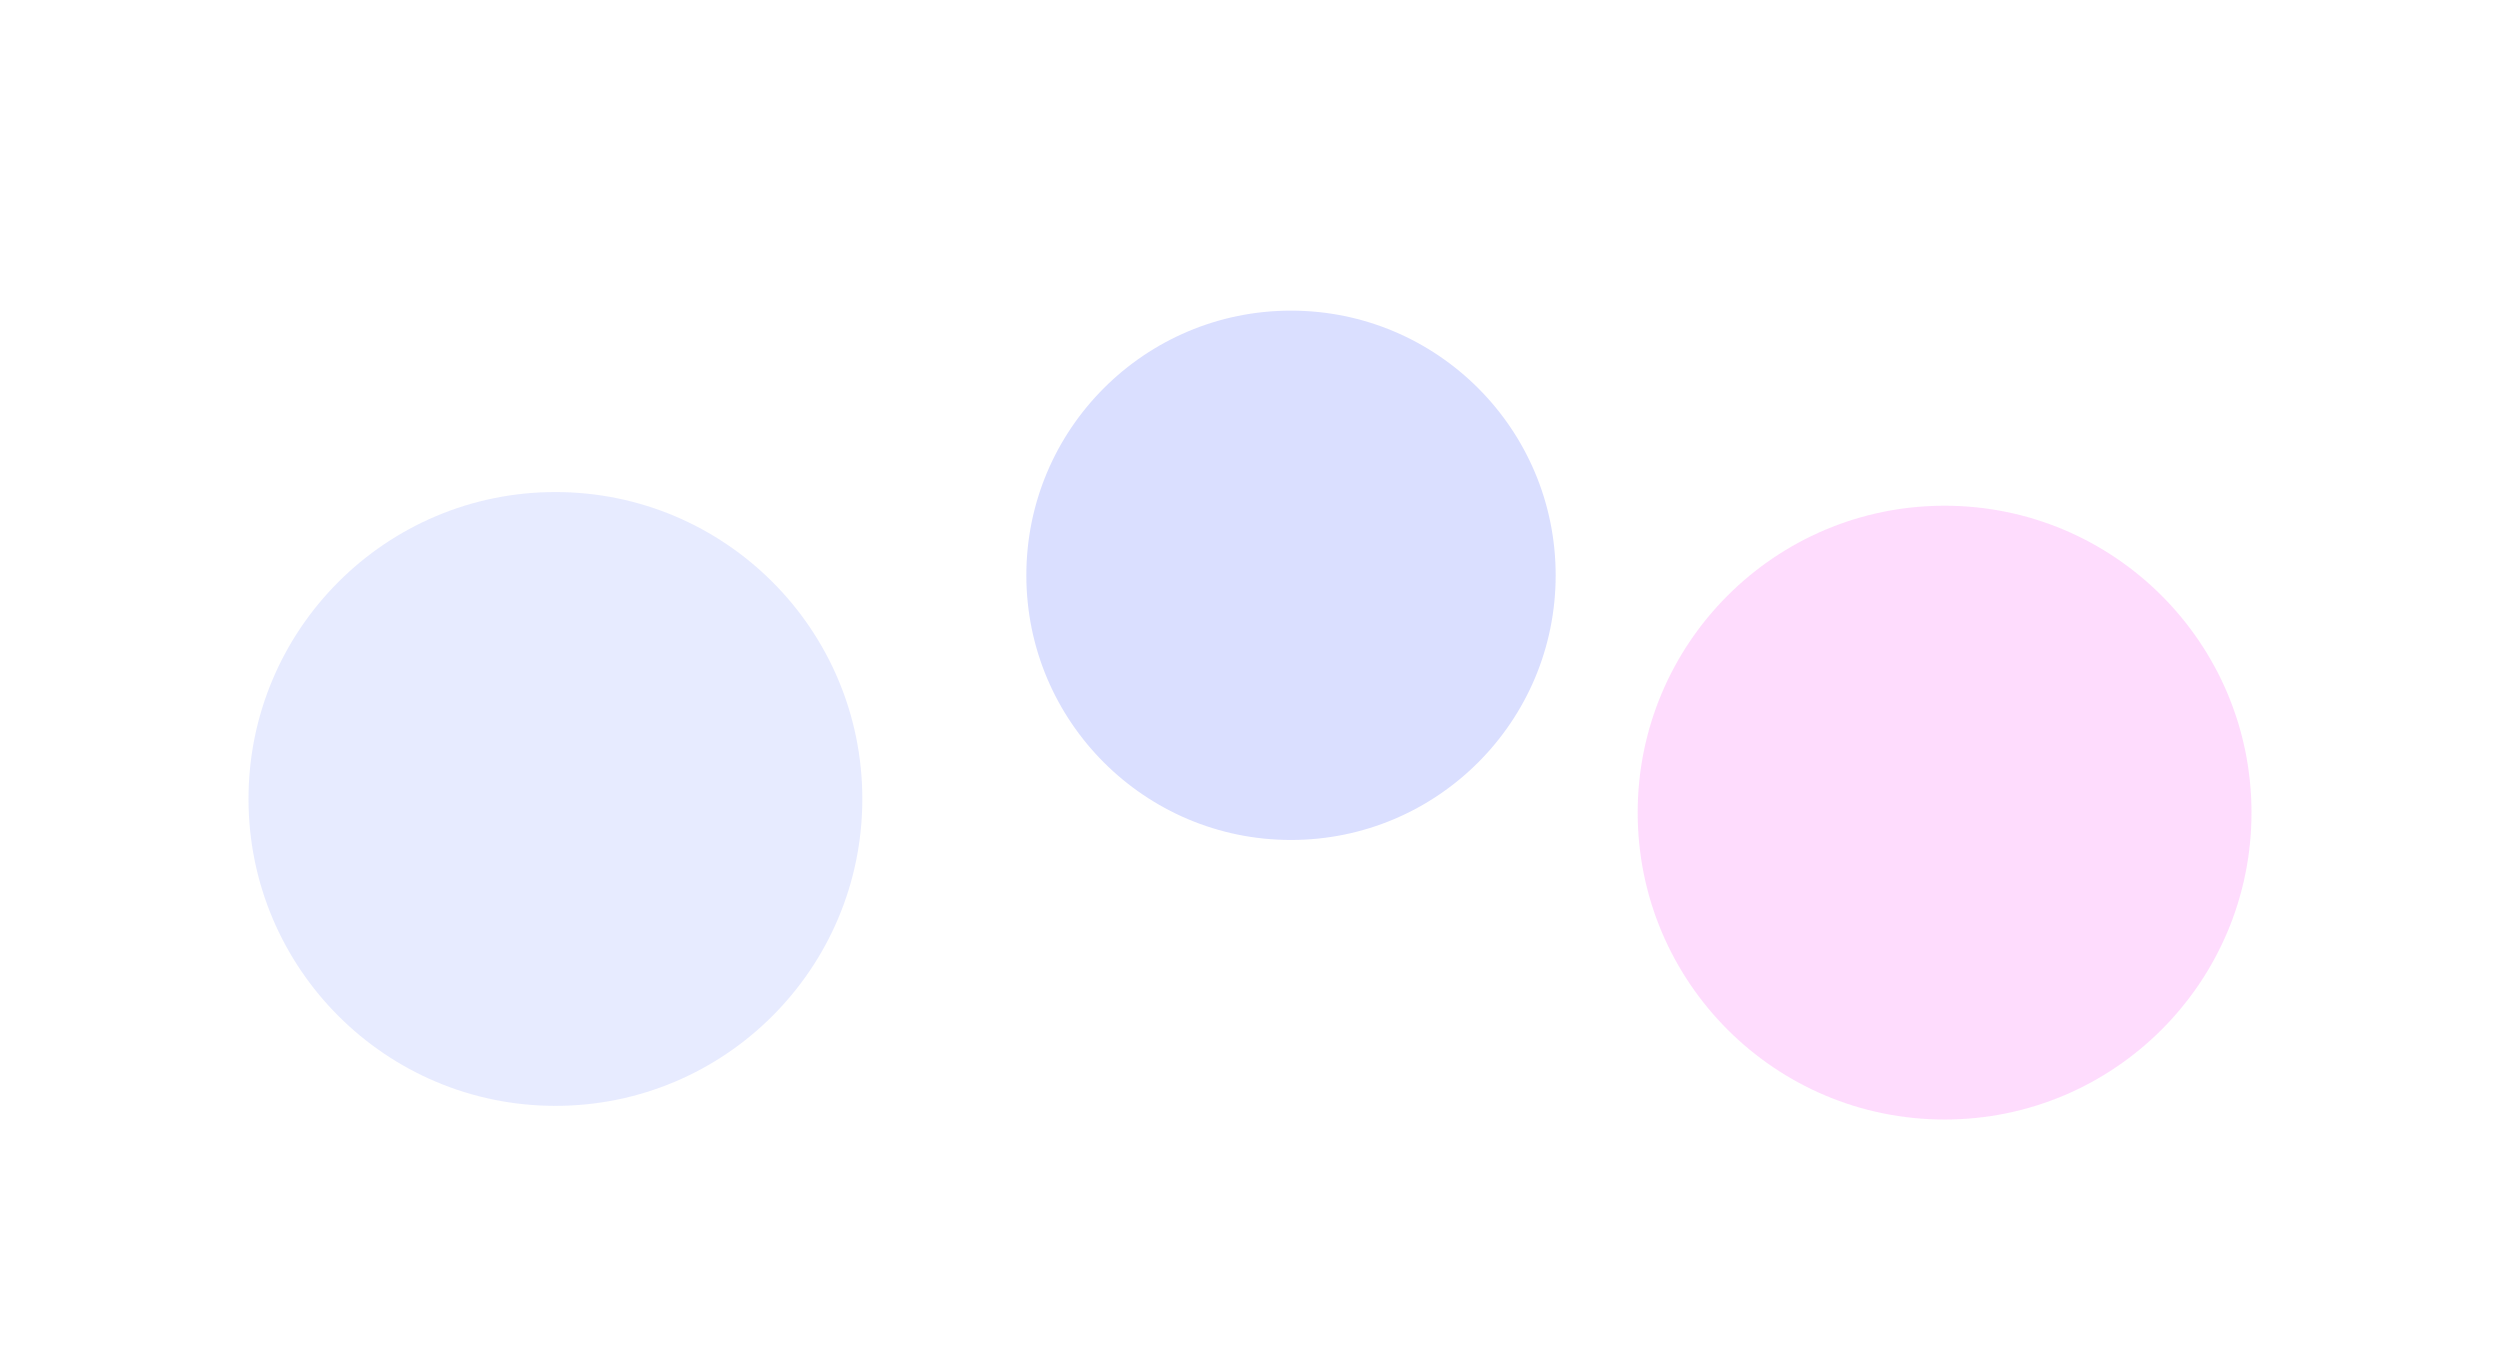 <svg width="2012" height="1101" viewBox="0 0 2012 1101" fill="none" xmlns="http://www.w3.org/2000/svg">
<g opacity="0.2" filter="url(#filter0_f_3_53)">
<circle cx="1565" cy="654" r="247" fill="#FC4FF6"/>
</g>
<g opacity="0.2" filter="url(#filter1_f_3_53)">
<circle cx="447" cy="643" r="247" fill="#899AFF"/>
</g>
<g opacity="0.2" filter="url(#filter2_f_3_53)">
<circle cx="1039" cy="463" r="213" fill="#485DFF"/>
</g>
<defs>
<filter id="filter0_f_3_53" x="1118" y="207" width="894" height="894" filterUnits="userSpaceOnUse" color-interpolation-filters="sRGB">
<feFlood flood-opacity="0" result="BackgroundImageFix"/>
<feBlend mode="normal" in="SourceGraphic" in2="BackgroundImageFix" result="shape"/>
<feGaussianBlur stdDeviation="100" result="effect1_foregroundBlur_3_53"/>
</filter>
<filter id="filter1_f_3_53" x="0" y="196" width="894" height="894" filterUnits="userSpaceOnUse" color-interpolation-filters="sRGB">
<feFlood flood-opacity="0" result="BackgroundImageFix"/>
<feBlend mode="normal" in="SourceGraphic" in2="BackgroundImageFix" result="shape"/>
<feGaussianBlur stdDeviation="100" result="effect1_foregroundBlur_3_53"/>
</filter>
<filter id="filter2_f_3_53" x="576" y="0" width="926" height="926" filterUnits="userSpaceOnUse" color-interpolation-filters="sRGB">
<feFlood flood-opacity="0" result="BackgroundImageFix"/>
<feBlend mode="normal" in="SourceGraphic" in2="BackgroundImageFix" result="shape"/>
<feGaussianBlur stdDeviation="125" result="effect1_foregroundBlur_3_53"/>
</filter>
</defs>
</svg>
